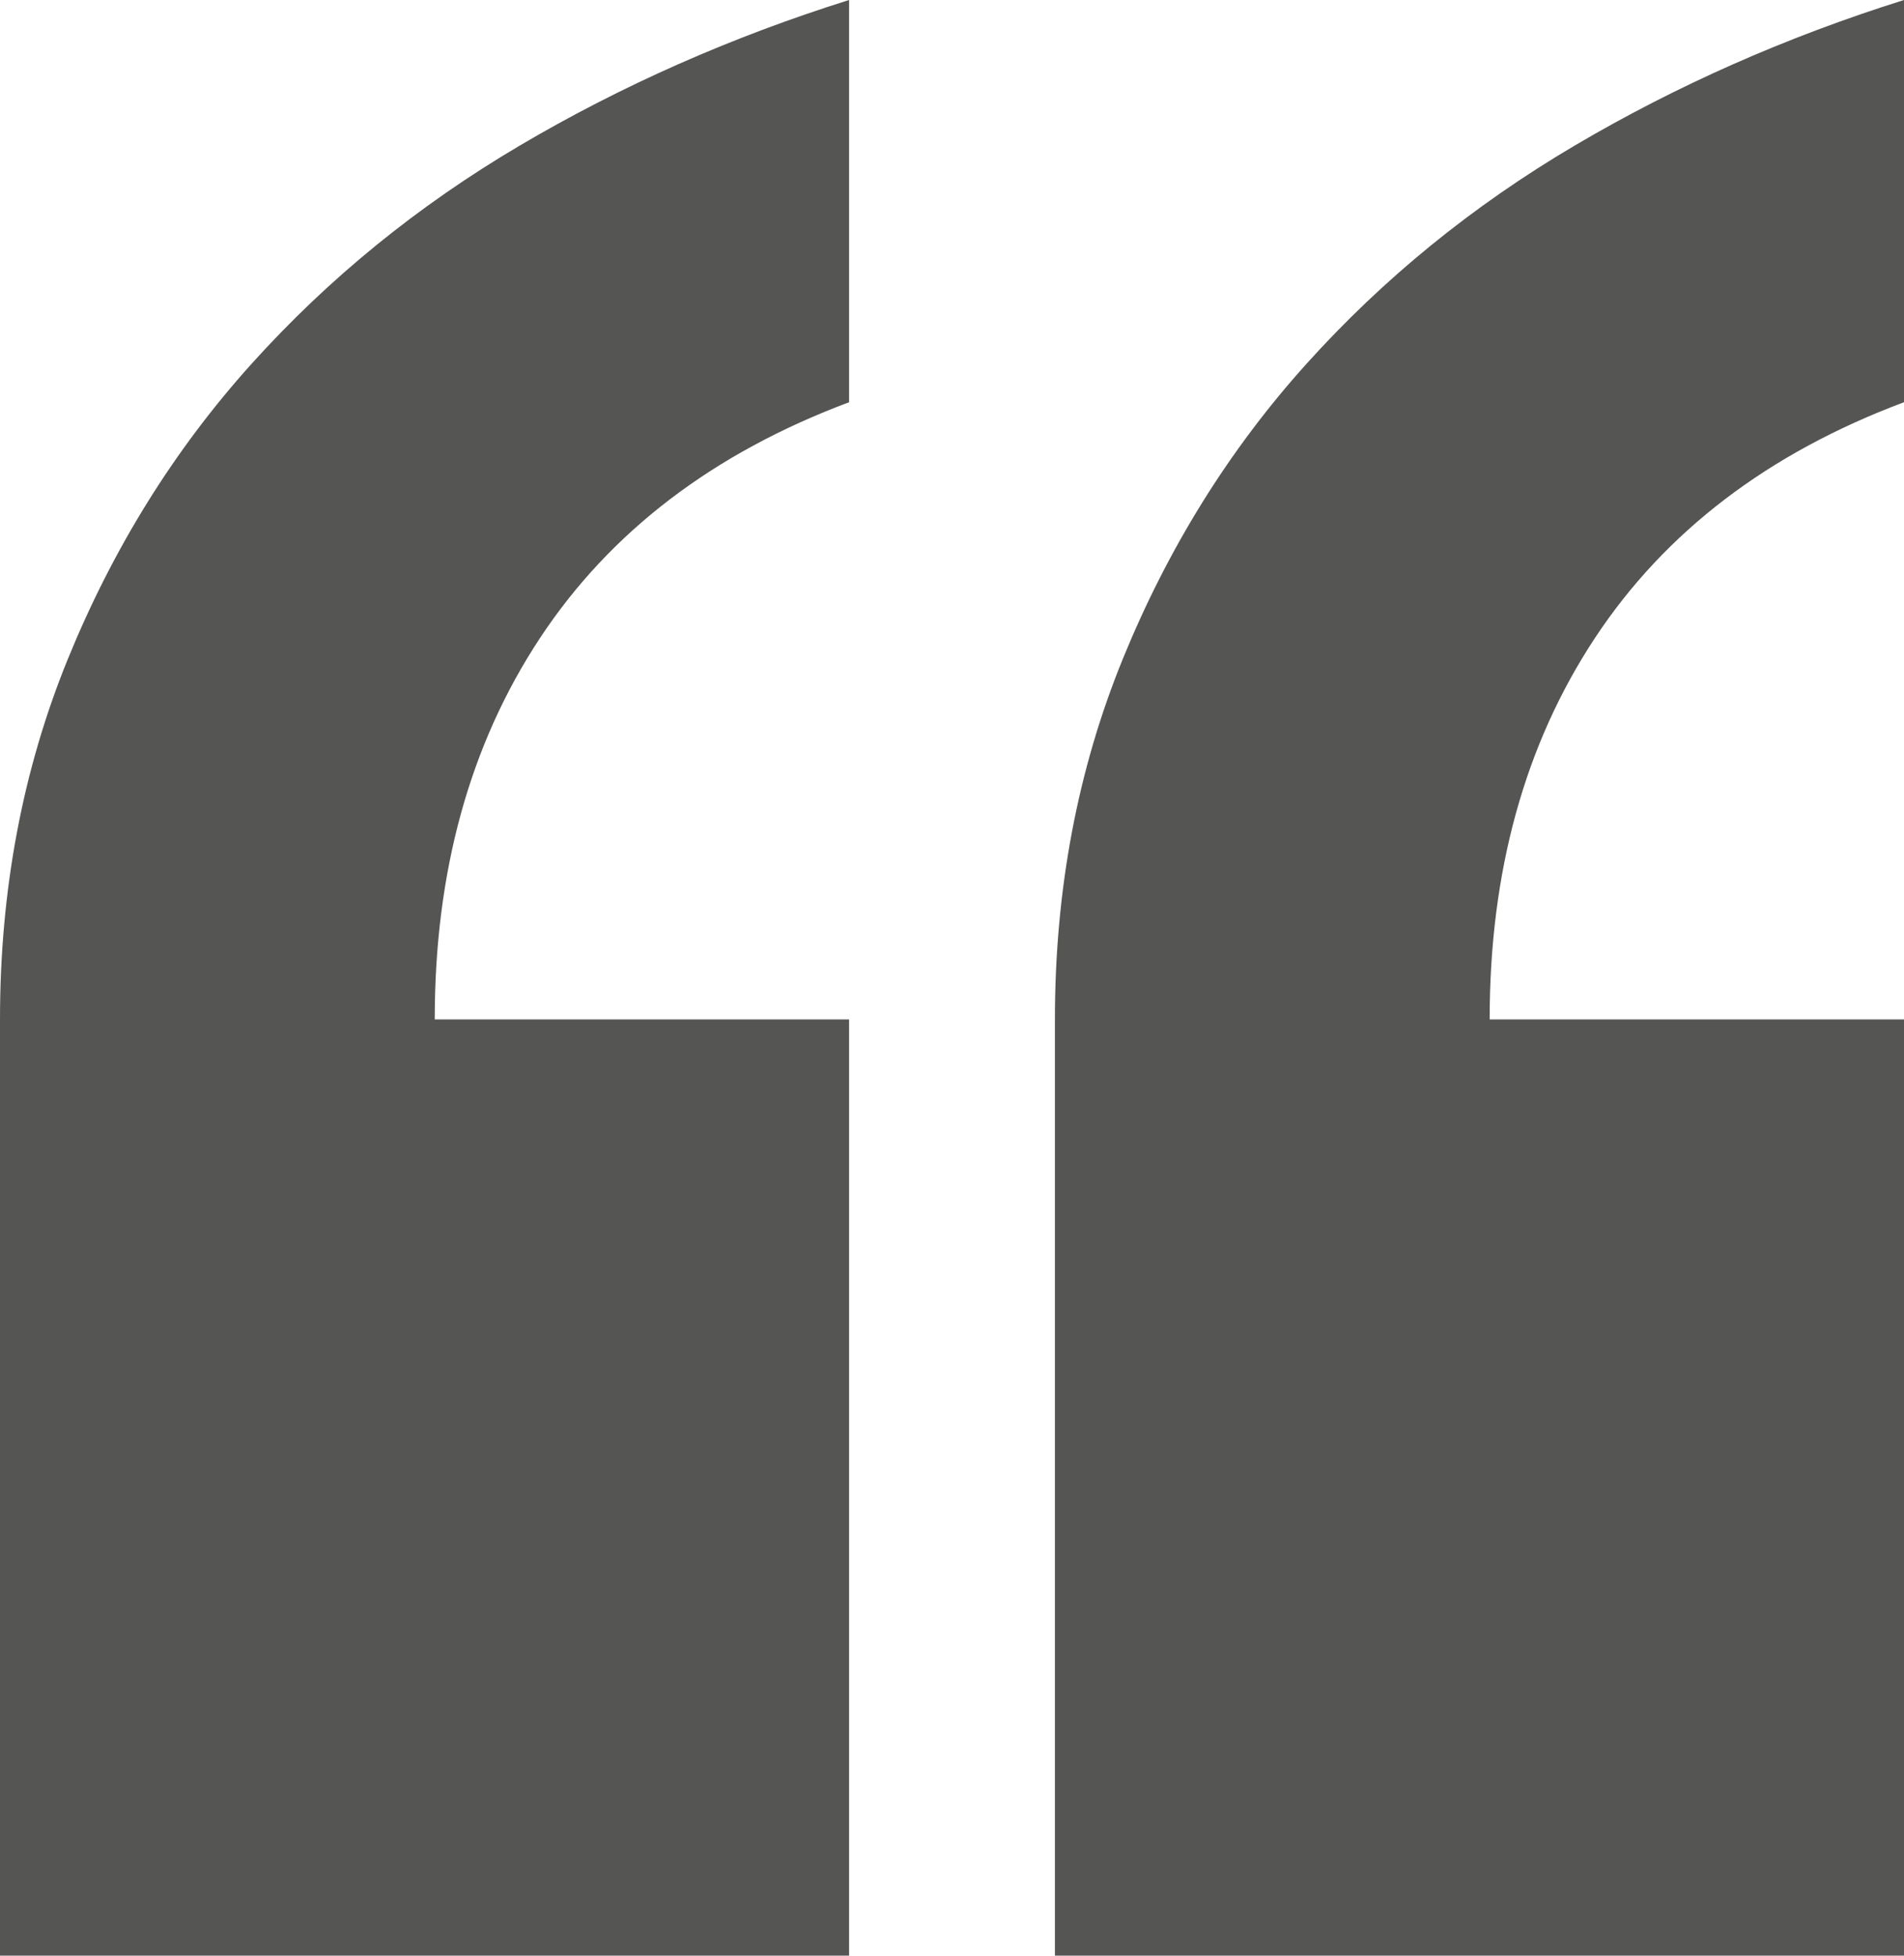 <svg width="74" height="76" viewBox="0 0 74 76" fill="none" xmlns="http://www.w3.org/2000/svg">
<g clip-path="url(#clip0_2947_6051)">
<path fill-rule="evenodd" clip-rule="evenodd" d="M74 15.631C68.72 17.608 64.716 20.662 61.988 24.794C59.26 28.927 57.896 33.867 57.896 39.617H74V76H41V39.617C41 34.586 41.88 29.915 43.64 25.603C45.4 21.291 47.776 17.473 50.768 14.149C53.76 10.825 57.236 7.995 61.196 5.66C65.156 3.324 69.424 1.437 74 0V15.631ZM33 15.631C27.72 17.608 23.716 20.662 20.988 24.794C18.26 28.927 16.896 33.867 16.896 39.617H33V76H0V39.617C0 34.586 0.88 29.915 2.64 25.603C4.4 21.291 6.776 17.473 9.768 14.149C12.76 10.825 16.236 7.995 20.196 5.66C24.156 3.324 28.424 1.437 33 0V15.631Z" fill="#555554"/>
</g>
<defs>
<clipPath id="clip0_2947_6051">
<rect width="74" height="76" fill="white"/>
</clipPath>
</defs>
</svg>
